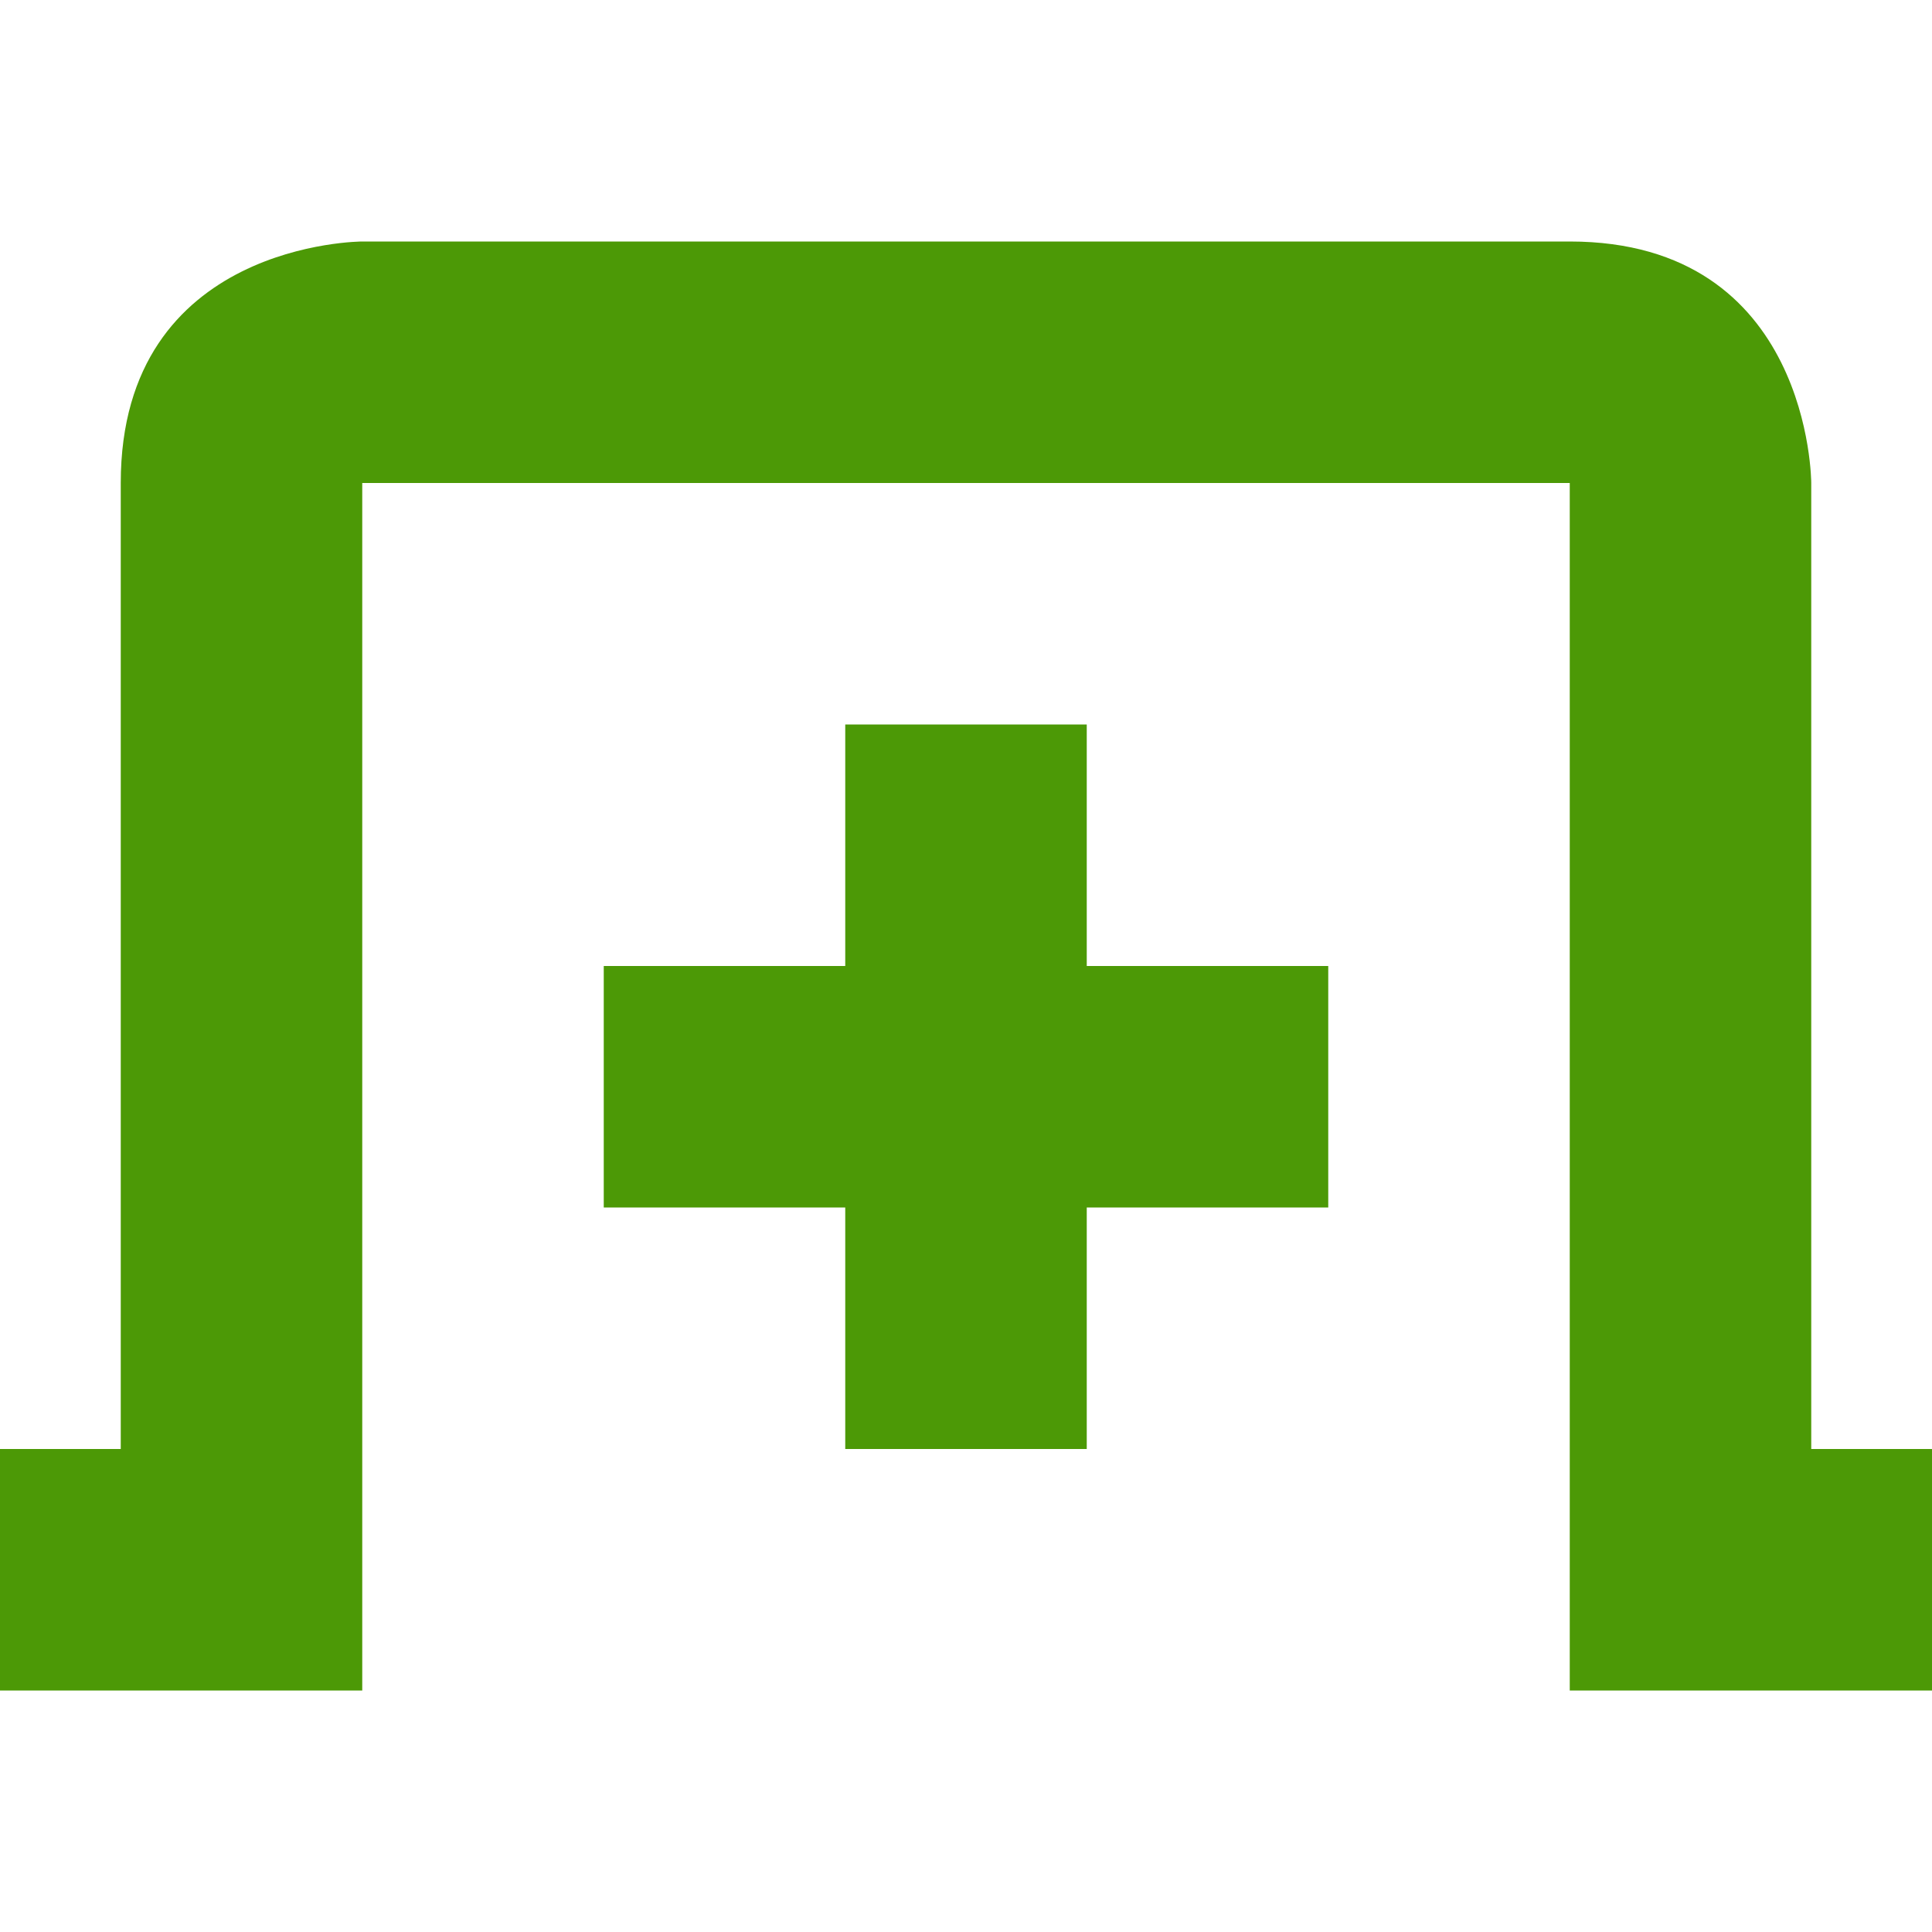 <?xml version="1.0" encoding="UTF-8" standalone="no"?>
<!-- Created with Inkscape (http://www.inkscape.org/) -->

<svg
   xmlns:dc="http://purl.org/dc/elements/1.1/"
   xmlns:cc="http://creativecommons.org/ns#"
   xmlns:rdf="http://www.w3.org/1999/02/22-rdf-syntax-ns#"
   xmlns:svg="http://www.w3.org/2000/svg"
   xmlns="http://www.w3.org/2000/svg"
   xmlns:sodipodi="http://sodipodi.sourceforge.net/DTD/sodipodi-0.dtd"
   xmlns:inkscape="http://www.inkscape.org/namespaces/inkscape"
   id="svg7384"
   height="16"
   width="16"
   version="1.1"
   inkscape:version="0.91 r13725"
   sodipodi:docname="tab-new-symbolic.svg">
  <defs
     id="defs11" />
  <sodipodi:namedview
     pagecolor="#ffffff"
     bordercolor="#666666"
     borderopacity="1"
     objecttolerance="10"
     gridtolerance="10"
     guidetolerance="10"
     inkscape:pageopacity="0"
     inkscape:pageshadow="2"
     inkscape:window-width="1360"
     inkscape:window-height="714"
     id="namedview9"
     showgrid="false"
     inkscape:zoom="31.34375"
     inkscape:cx="3.0867398"
     inkscape:cy="8"
     inkscape:window-x="0"
     inkscape:window-y="27"
     inkscape:window-maximized="1"
     inkscape:current-layer="svg7384" />
  <title
     id="title9167">Gnome Symbolic Icon Theme</title>
  <g
     id="layer12"
     transform="translate(-120 -806)"
     style="fill:#4c9906;fill-opacity:1">
    <path
       id="rect11749-5-0-1-3"
       style="color:#bebebe;fill:#4c9906;fill-opacity:1"
       d="m123 808s-2 0-2 2v8h-1v2h3v-10h10v10h3v-2h-1v-8s0-2-2-2z" />
    <rect
       id="rect3764"
       style="fill:#4c9906;fill-opacity:1"
       height="2"
       width="6"
       y="814"
       x="125" />
    <rect
       id="rect3766"
       style="fill:#4c9906;fill-opacity:1"
       transform="rotate(90)"
       height="2"
       width="6"
       y="-129"
       x="812" />
  </g>
</svg>
